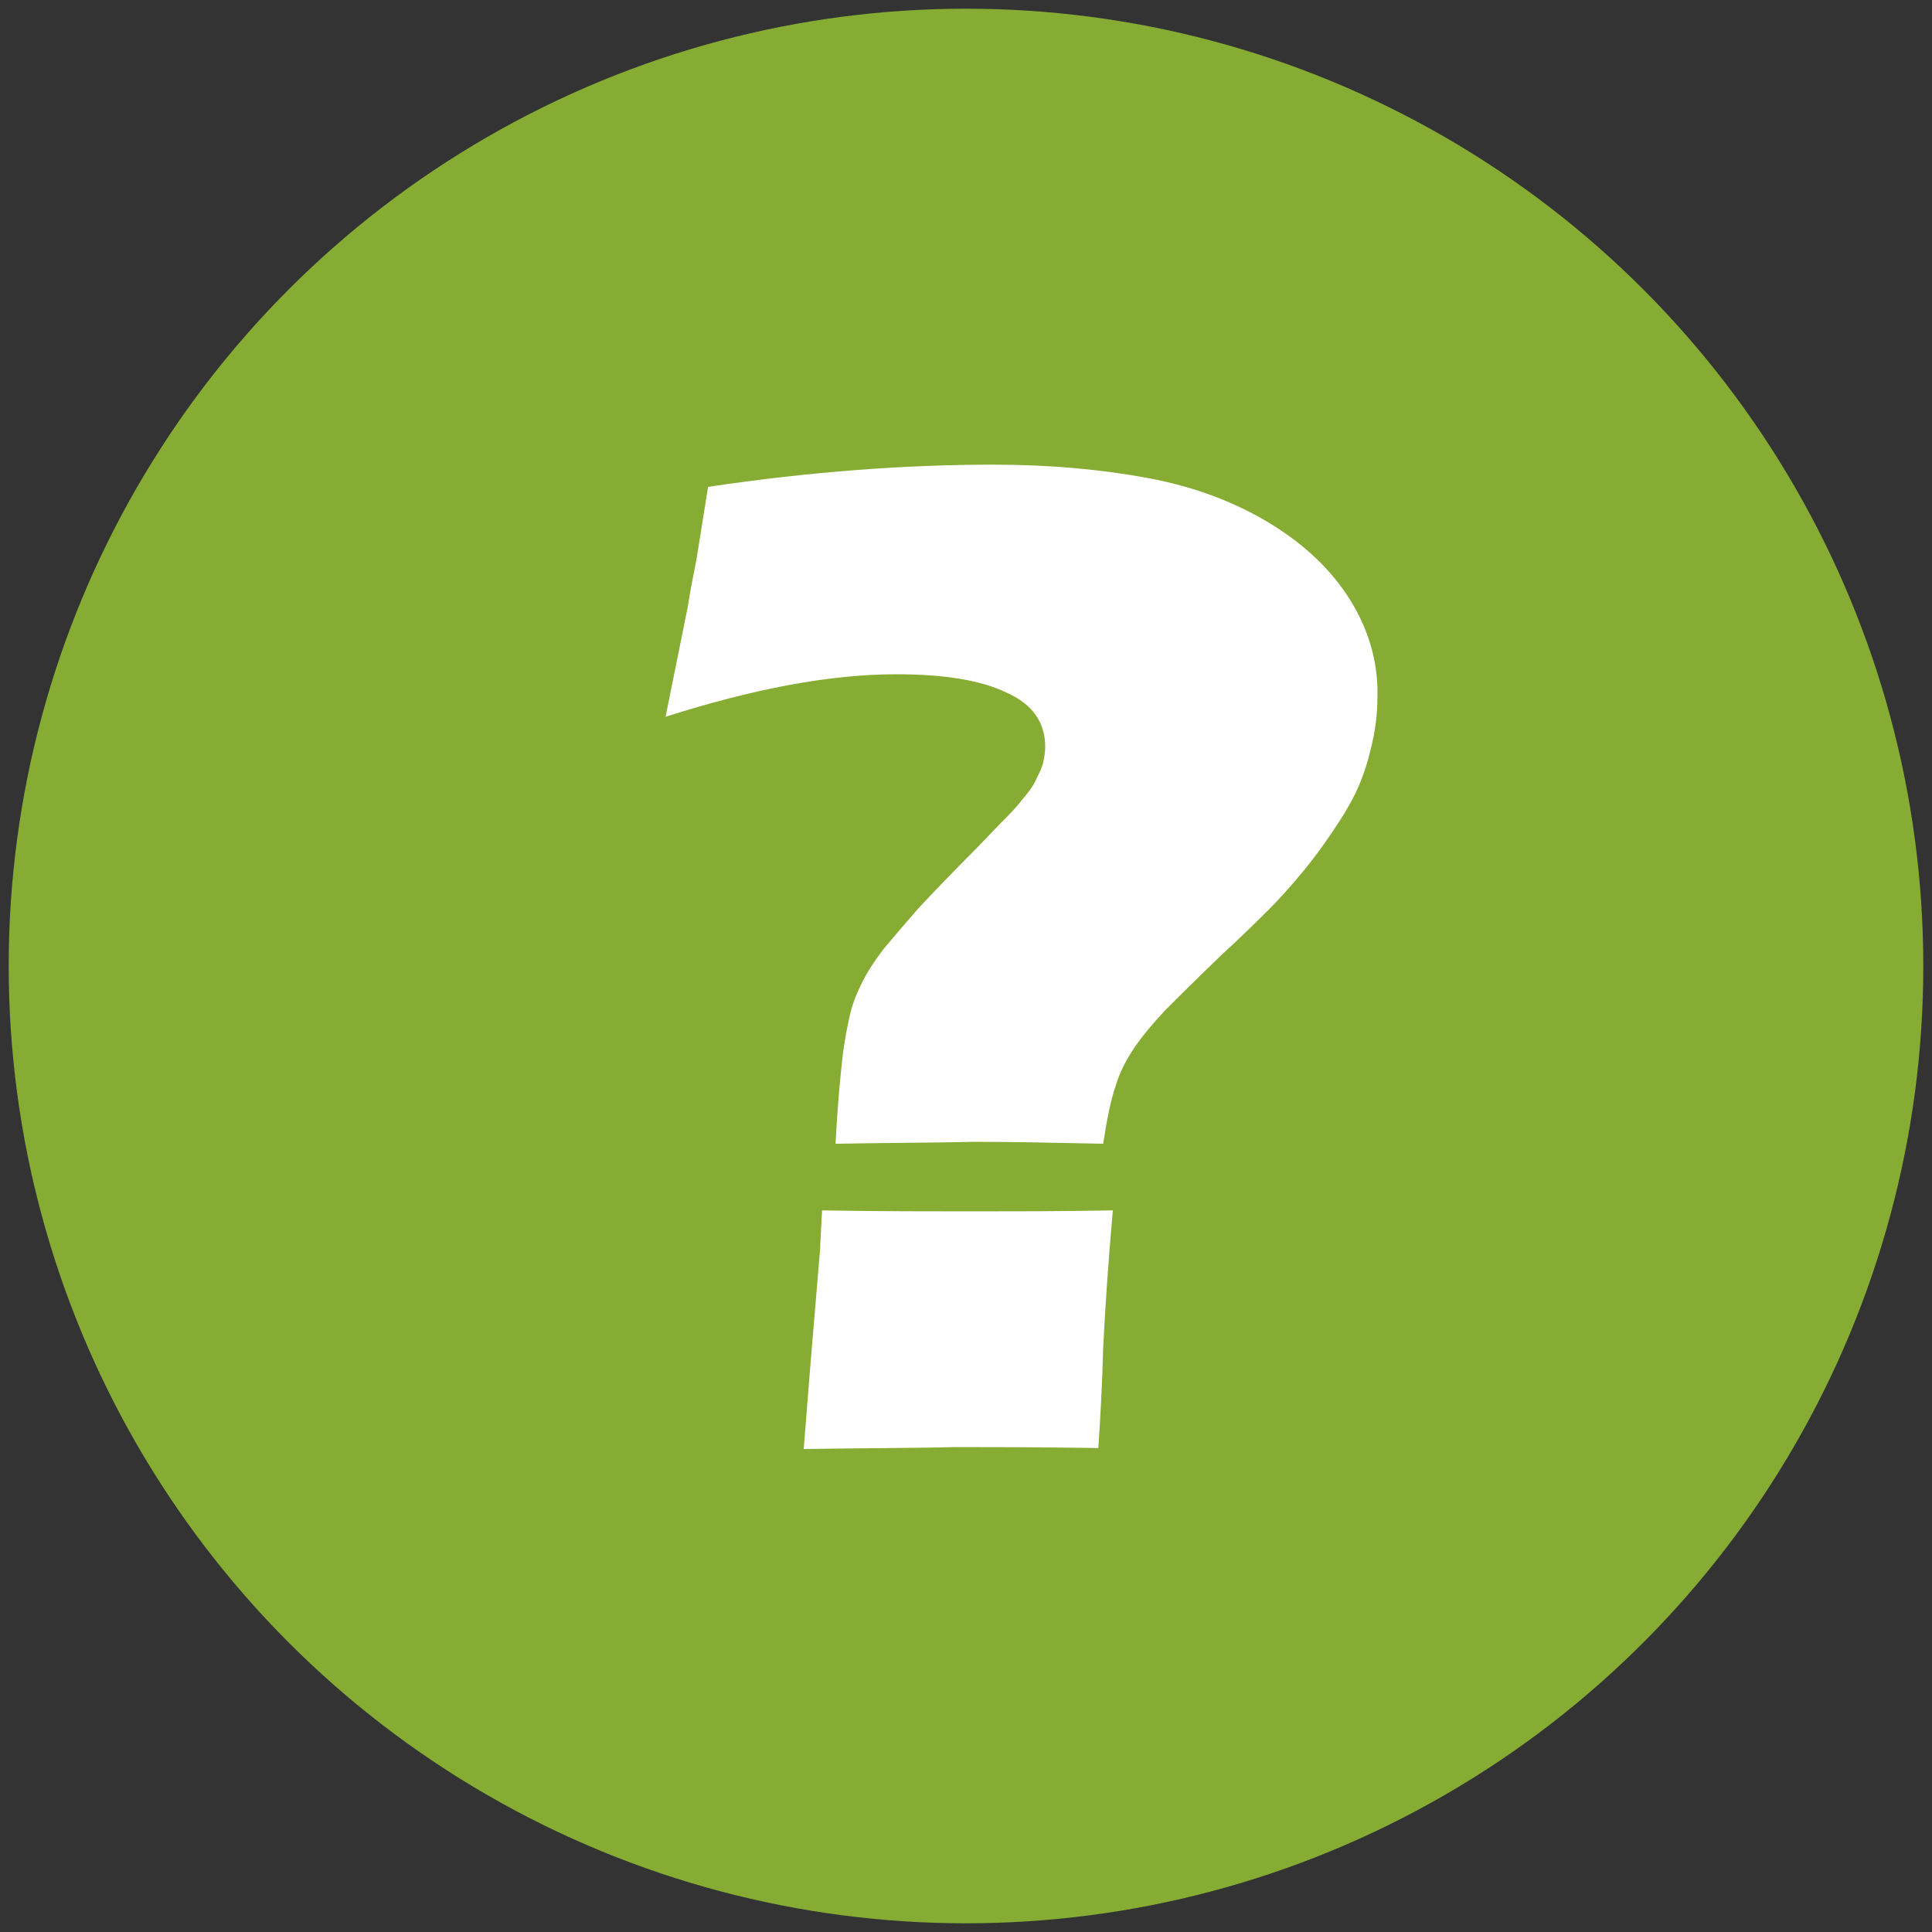 <?xml version="1.0" encoding="utf-8"?>
<!-- Generator: Adobe Illustrator 19.2.1, SVG Export Plug-In . SVG Version: 6.00 Build 0)  -->
<svg version="1.1" id="Layer_1" xmlns="http://www.w3.org/2000/svg" xmlns:xlink="http://www.w3.org/1999/xlink" x="0px" y="0px"
	 viewBox="0 0 200 200" style="enable-background:new 0 0 200 200;" xml:space="preserve">
<rect x="0" y="0" width="200" height="200" fill="#333333" stroke="none"/>
<style type="text/css">
	.st0{fill:#86AC34;}
	.st1{fill:#FFFFFF;}
</style>
<circle class="st0" cx="100" cy="100" r="99.1"/>
<g>
	<path class="st1" d="M86.5,118.4c0.2-4.1,0.5-7,0.7-8.8c0.2-1.8,0.5-3.3,0.8-4.6c0.3-1.3,0.8-2.4,1.3-3.4c0.5-1,1.2-2.1,2.2-3.4
		c1-1.2,2.2-2.6,3.6-4.2c1.5-1.6,3.5-3.7,6.1-6.3l2.4-2.5c0.8-0.8,1.6-1.6,2.2-2.4c0.7-0.8,1.2-1.5,1.5-2.2c0.3-0.6,0.6-1.2,0.7-1.7
		s0.2-1,0.2-1.6c0-2.5-1.3-4.4-4-5.6c-2.7-1.3-6.5-1.9-11.4-1.9c-6.9,0-14.8,1.5-23.9,4.4l2.3-11.4c0.2-1.3,0.5-2.9,0.9-4.9
		c0.3-1.9,0.7-4.4,1.2-7.5c10.7-1.6,20.6-2.3,29.5-2.3c5.9,0,11.3,0.5,16.1,1.4c4.8,0.9,9,2.5,12.6,4.7c3.6,2.2,6.3,4.8,8.2,7.8
		c1.9,3,2.9,6.3,2.9,9.7c0,1.5-0.1,3-0.4,4.5c-0.3,1.5-0.7,3-1.2,4.3c-0.5,1.4-1.3,2.9-2.4,4.6s-2.3,3.4-3.7,5.1
		c-1.4,1.7-2.6,3-3.5,3.9c-0.9,0.9-2.6,2.6-5.1,4.9c-2.5,2.4-4.4,4.3-5.7,5.6c-1.3,1.4-2.4,2.7-3.2,3.9c-0.8,1.2-1.5,2.5-1.9,3.9
		c-0.5,1.4-0.9,3.4-1.3,6c-4.9-0.1-9.4-0.2-13.3-0.2C96.8,118.3,92.1,118.3,86.5,118.4z M83.2,150l0.7-8.8l1-11.9
		c0-0.5,0.1-1.9,0.2-4c6.2,0.1,11.3,0.1,15.2,0.1c4.2,0,9.2,0,14.9-0.1c-0.5,5.6-0.8,10.3-1,14.2c-0.1,3.9-0.3,7.4-0.5,10.4
		c-6.6-0.1-11.5-0.1-14.8-0.1C95.5,149.9,90.2,149.9,83.2,150z"/>
</g>
</svg>

